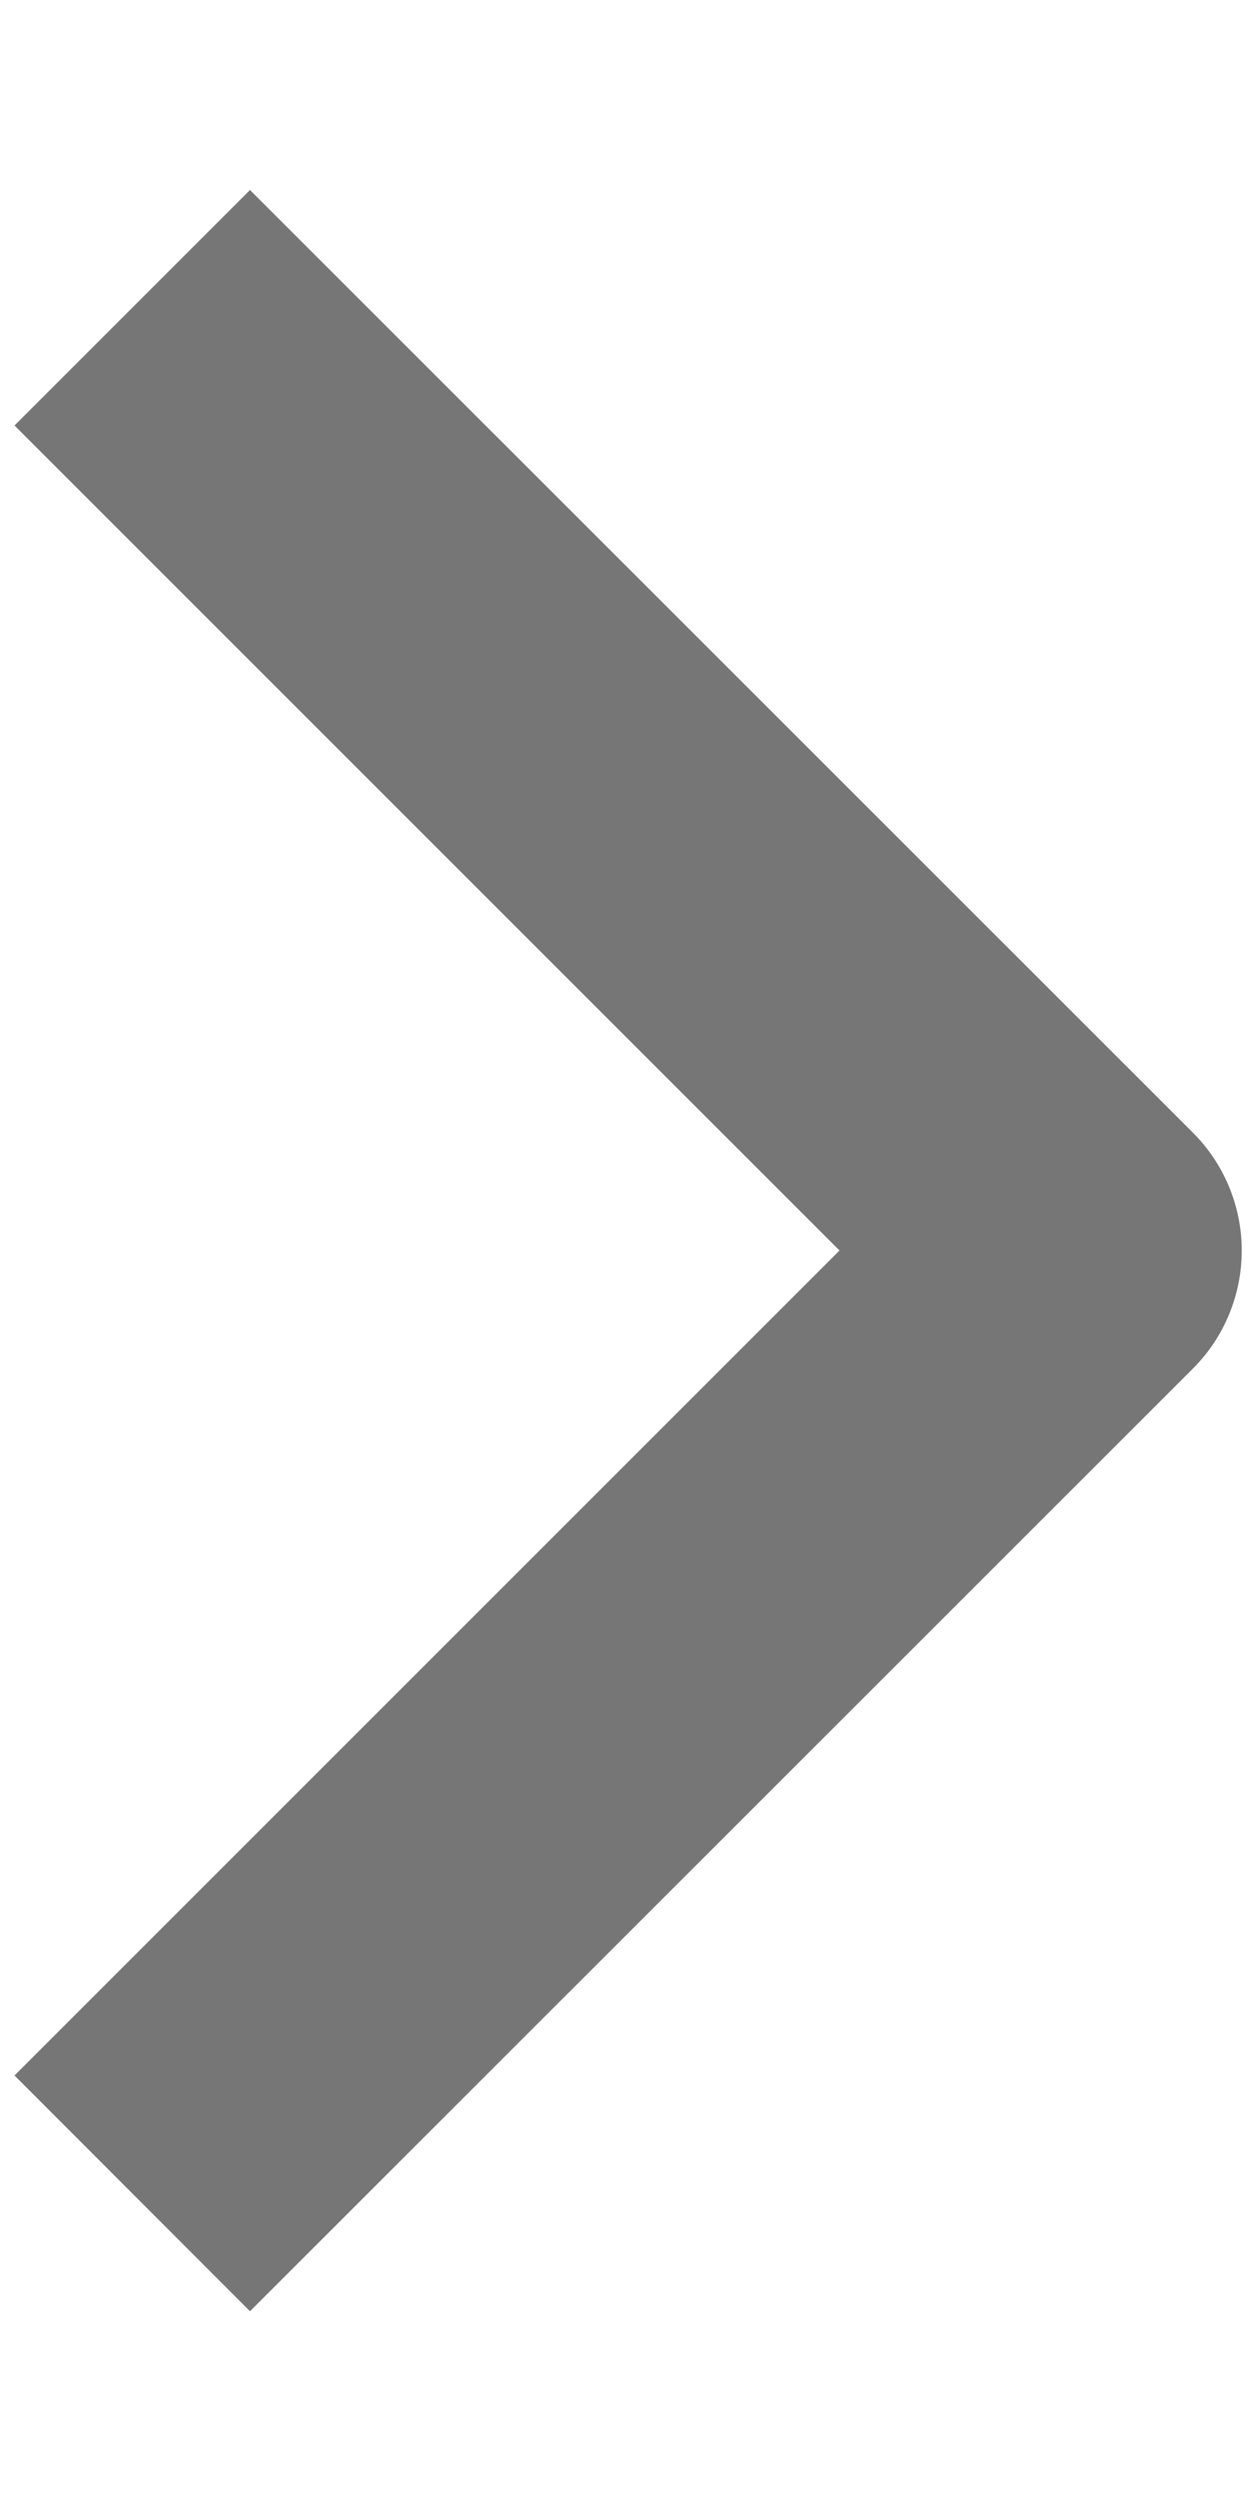 <svg width="5" height="10" viewBox="0 0 5 10" fill="none" xmlns="http://www.w3.org/2000/svg">
<path fill-rule="evenodd" clip-rule="evenodd" d="M4.772 5.474L1 9.245L0.058 8.302L3.358 5.002L0.058 1.702L1 0.76L4.772 4.531C4.897 4.656 4.967 4.826 4.967 5.002C4.967 5.179 4.897 5.349 4.772 5.474Z" fill="#767676"/>
</svg>
